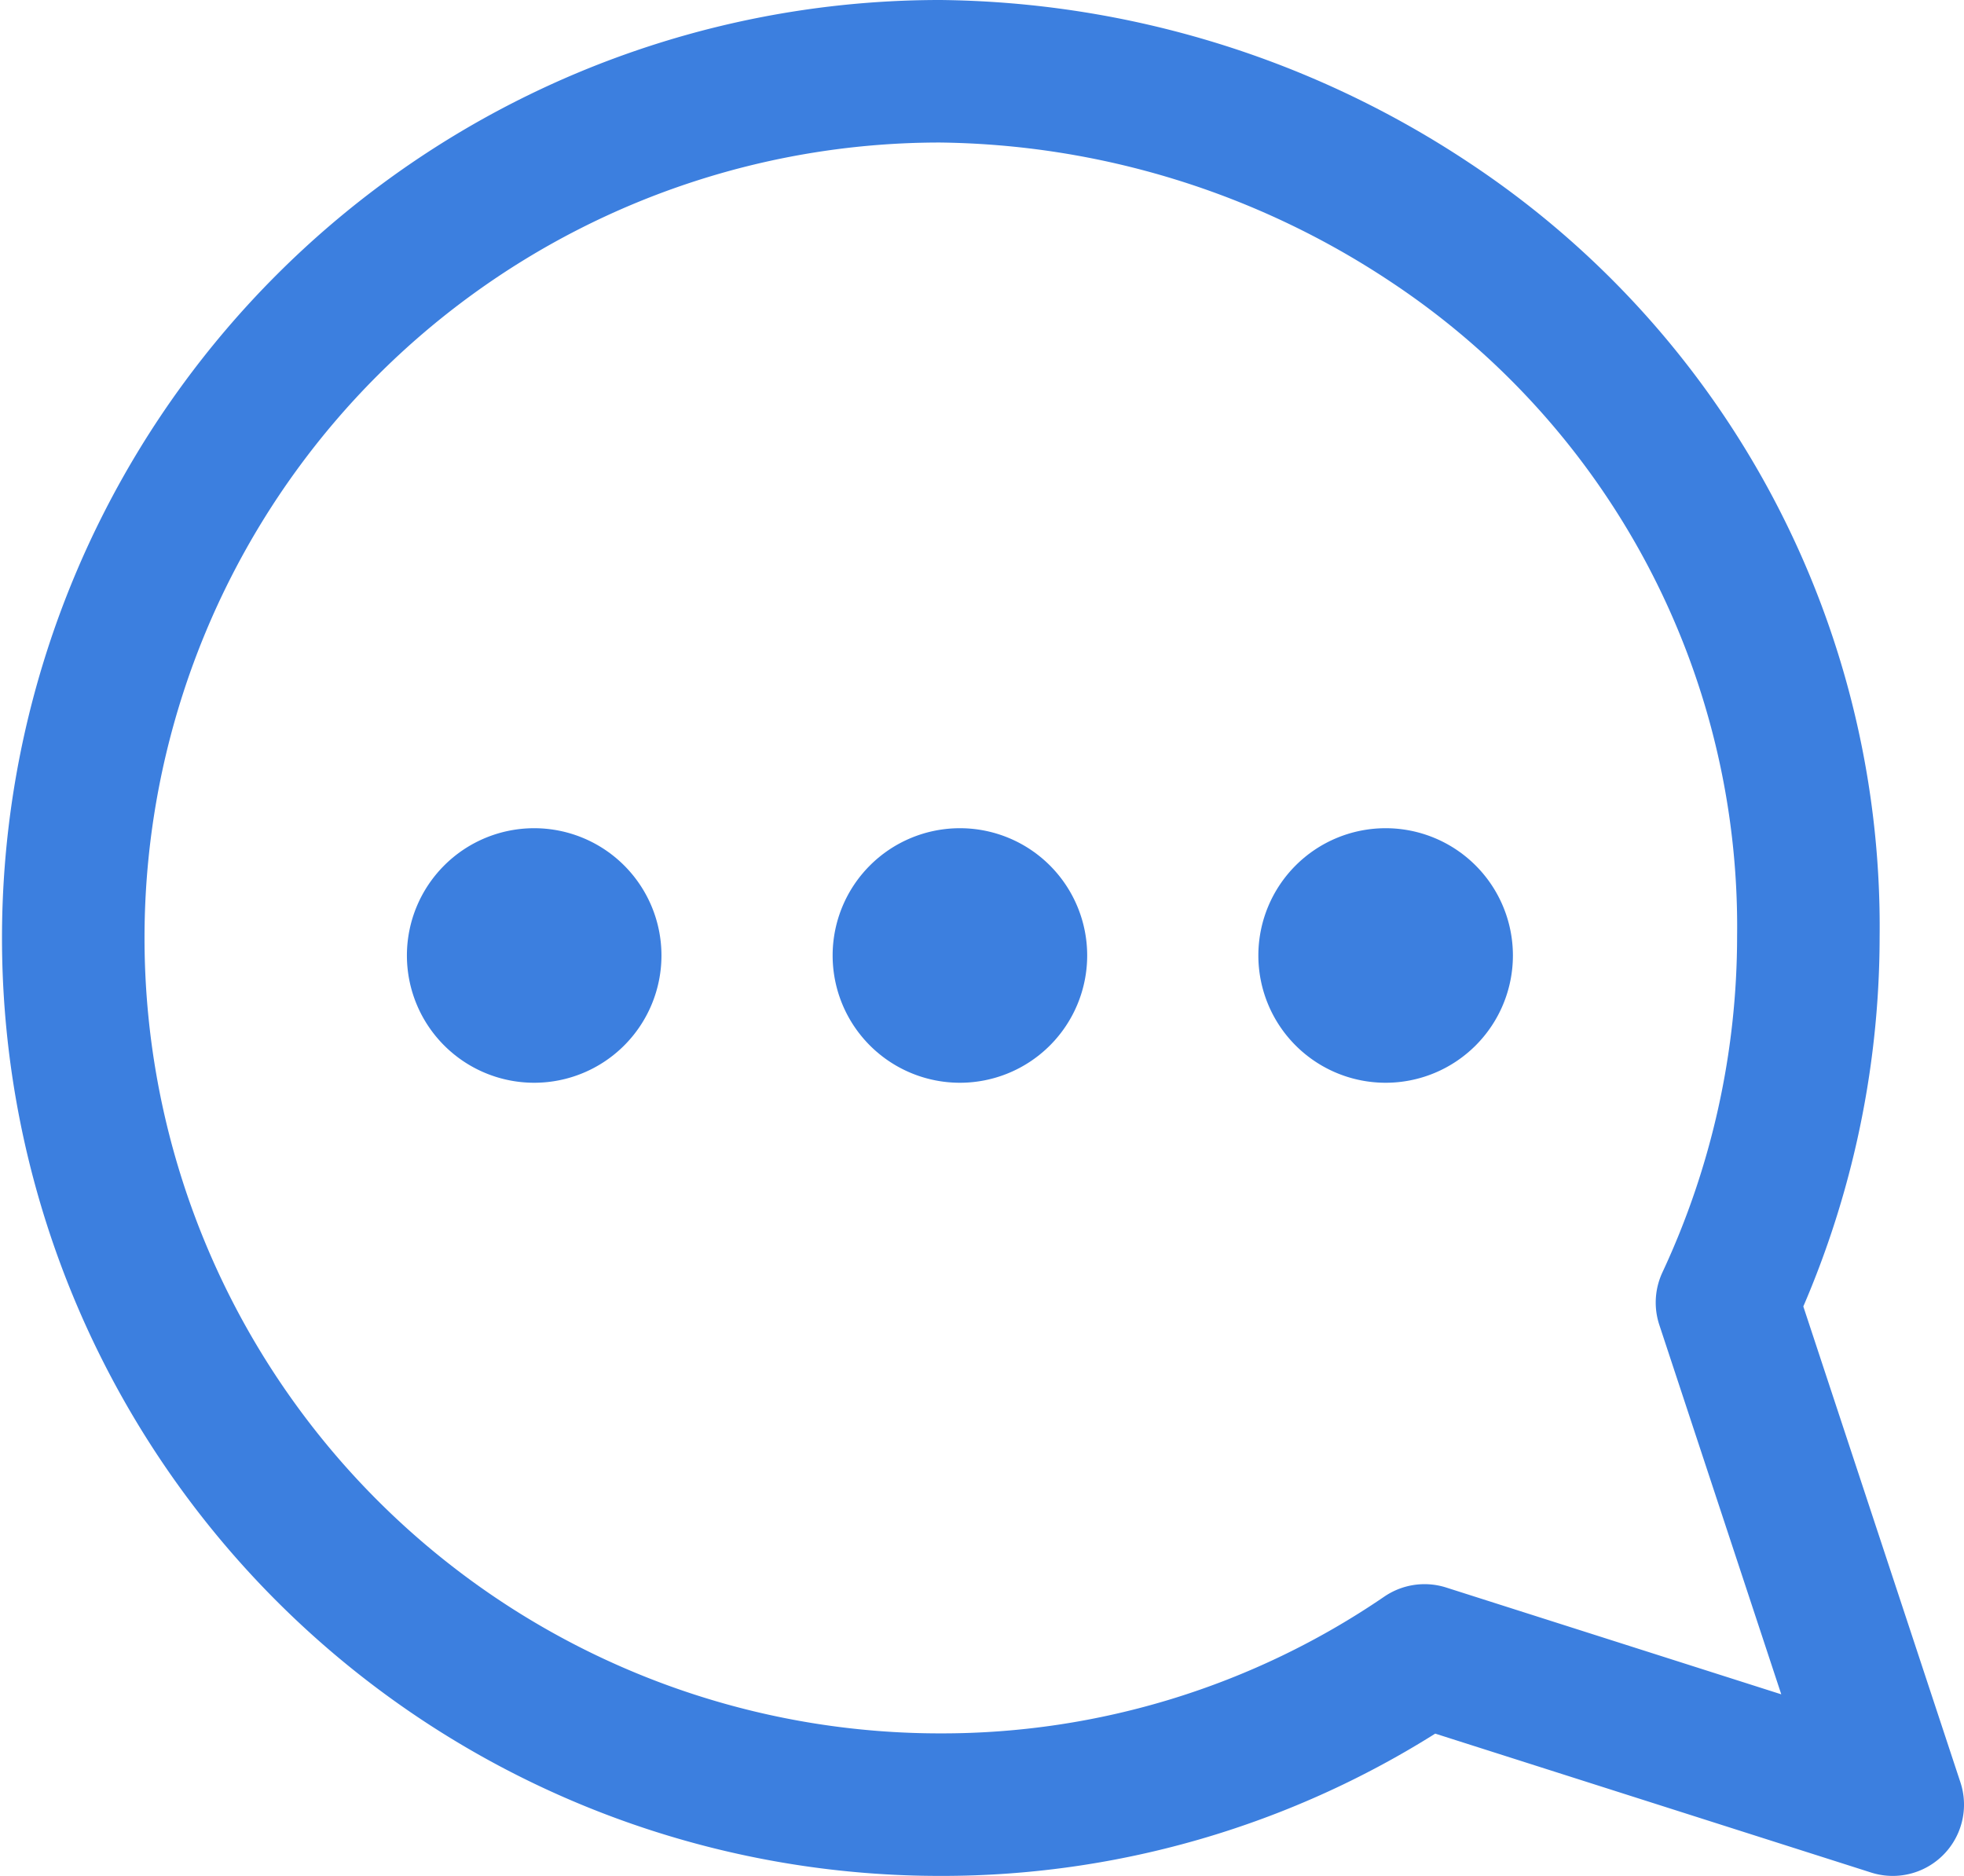 <svg xmlns="http://www.w3.org/2000/svg" width="13.78" height="13.162" viewBox="0 0 13.78 13.162">
  <g id="그룹_28" data-name="그룹 28" transform="translate(-1545.346 -874.796)">
    <path id="패스_189" data-name="패스 189" d="M307.626,290.458l-3.285-1.047a6,6,0,0,1-3.4,1.047,6.081,6.081,0,1,1,0-12.162,6.33,6.33,0,0,1,3.443,1.063,5.925,5.925,0,0,1,2.65,5.006,6.074,6.074,0,0,1-.571,2.57Z" transform="translate(1251 597)" fill="none" stroke="#3c7fdf" stroke-linecap="round" stroke-linejoin="round" stroke-width="1"/>
    <path id="패스_190" data-name="패스 190" d="M298.987,284.5a.893.893,0,1,1-.893-.893.893.893,0,0,1,.893.893" transform="translate(1251 597)" fill="#3c7fdf"/>
    <path id="패스_191" data-name="패스 191" d="M301.974,284.5a.893.893,0,1,1-.893-.893.893.893,0,0,1,.893.893" transform="translate(1251 597)" fill="#3c7fdf"/>
    <path id="패스_192" data-name="패스 192" d="M304.961,284.5a.893.893,0,1,1-.893-.893.893.893,0,0,1,.893.893" transform="translate(1251 597)" fill="#3c7fdf"/>
  </g>
</svg>
